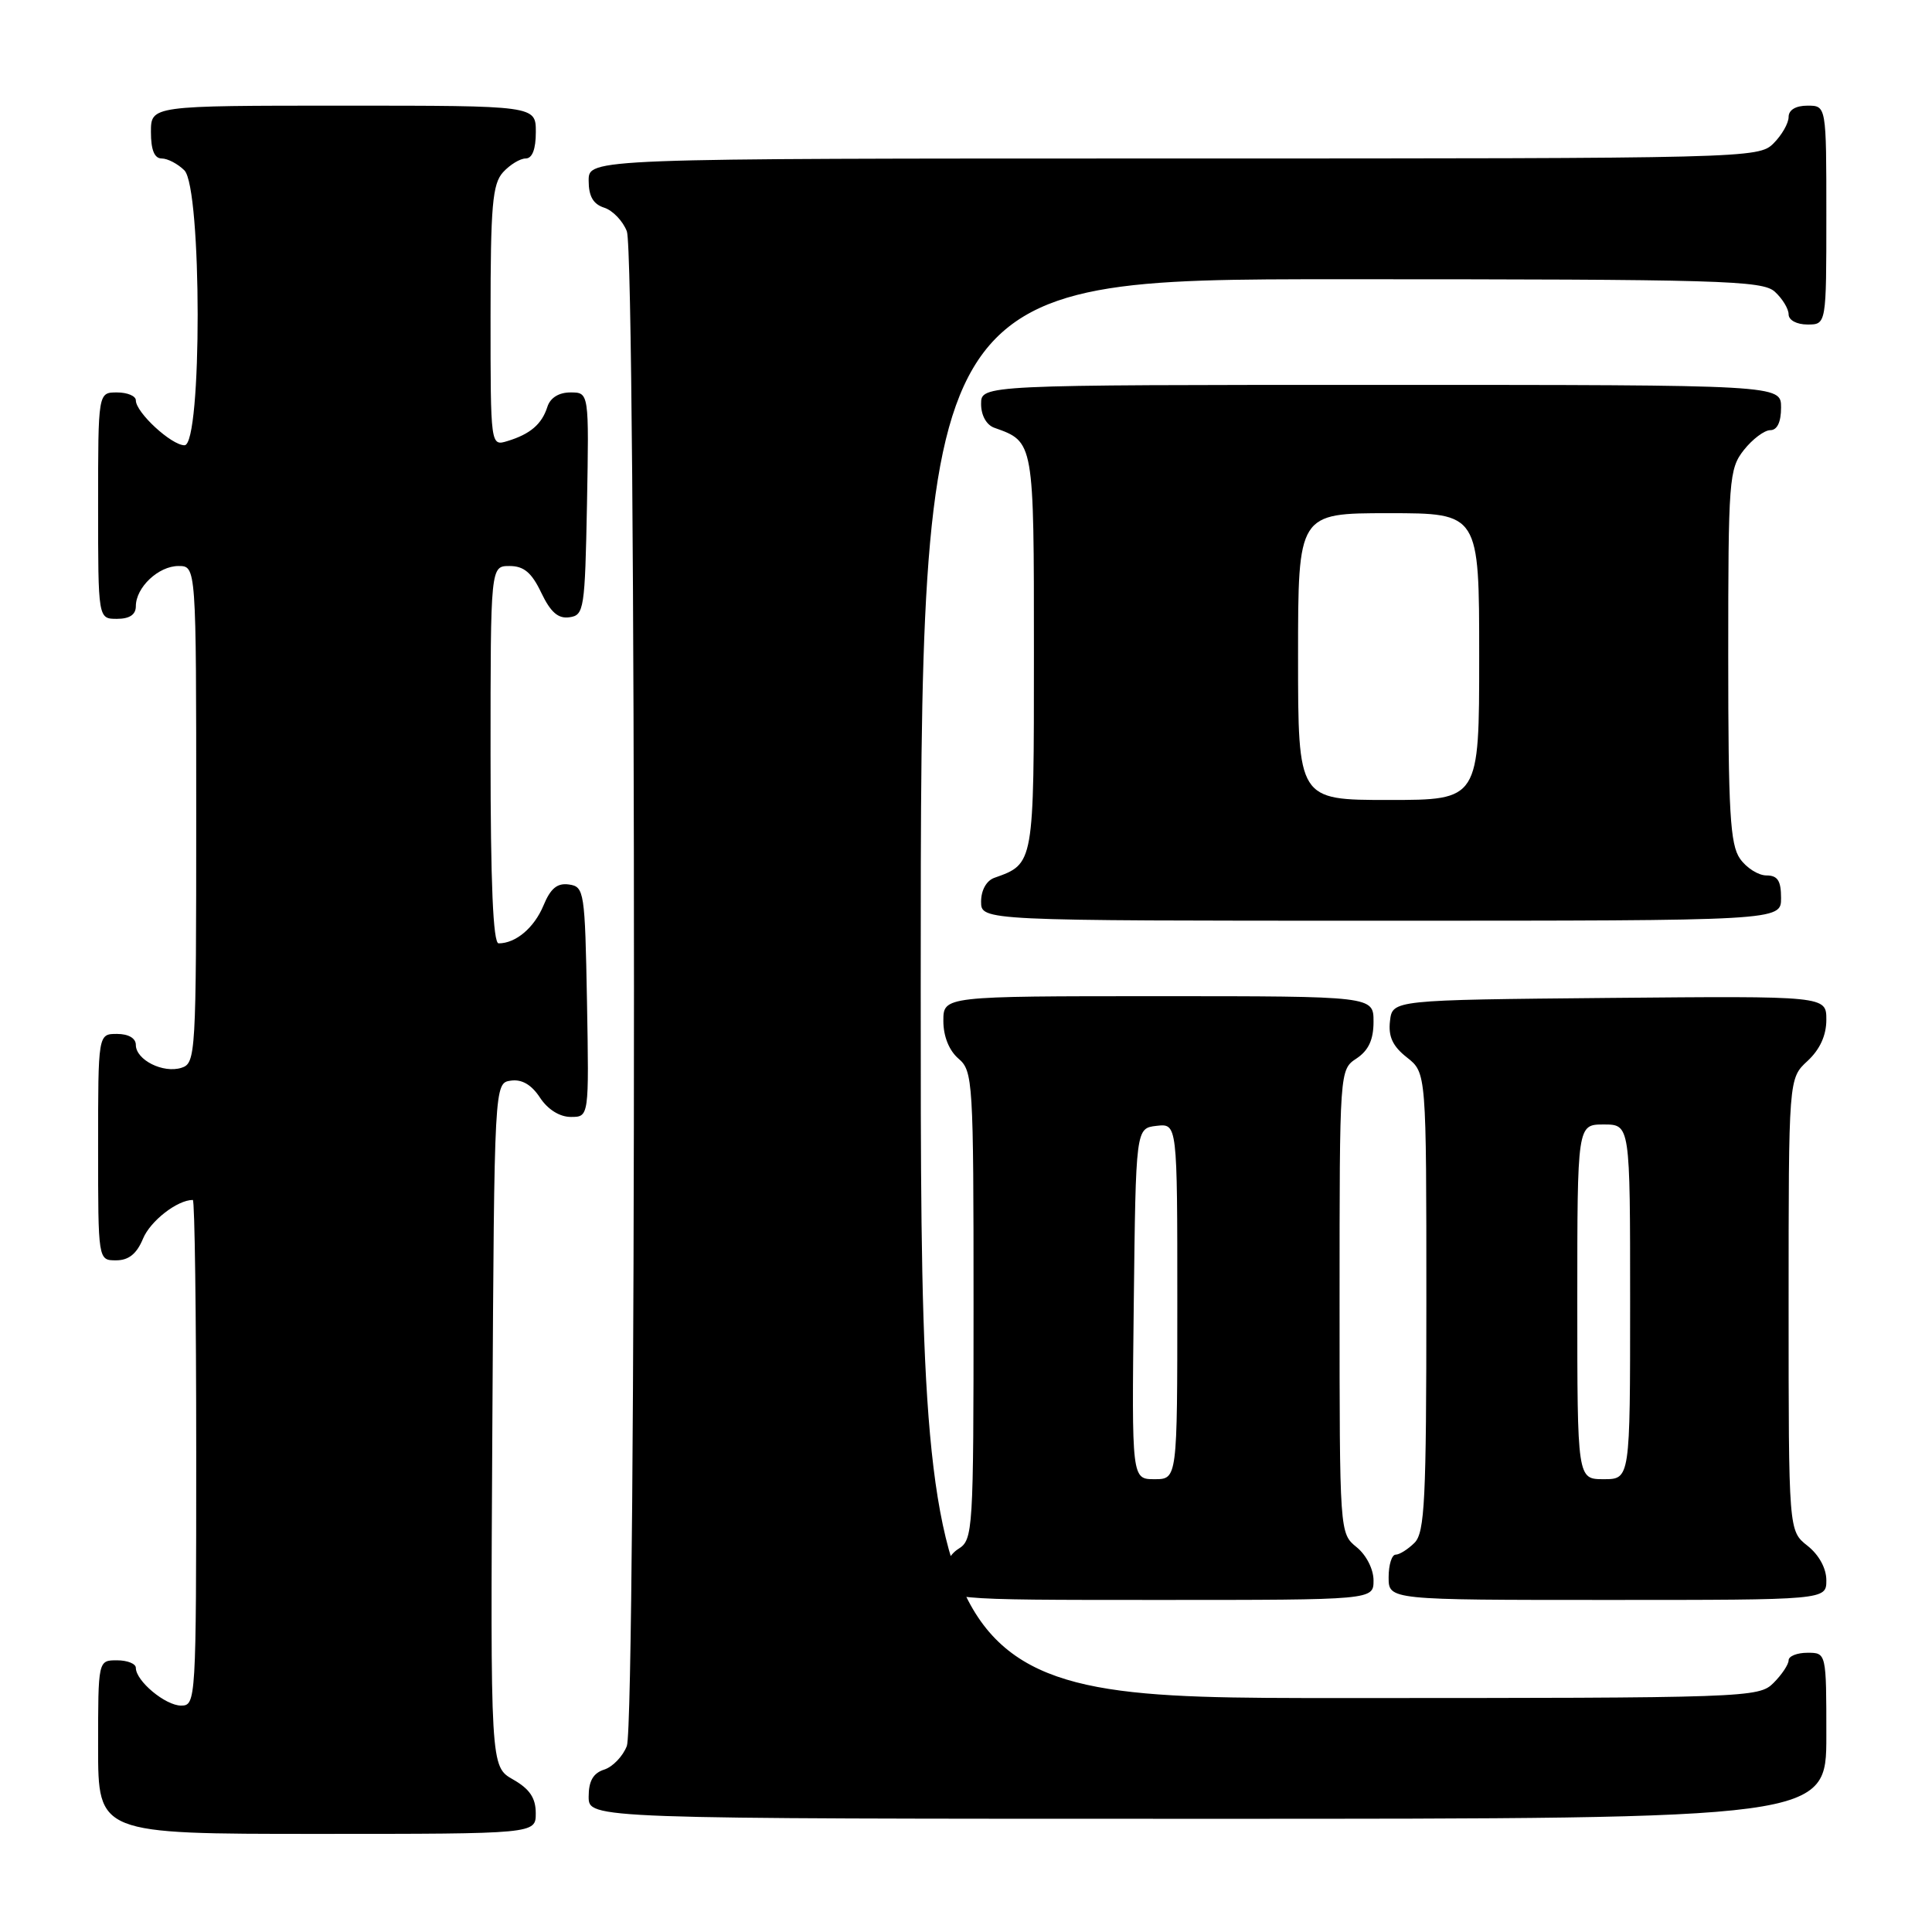 <?xml version="1.0" encoding="UTF-8" standalone="no"?>
<!DOCTYPE svg PUBLIC "-//W3C//DTD SVG 1.1//EN" "http://www.w3.org/Graphics/SVG/1.1/DTD/svg11.dtd" >
<svg xmlns="http://www.w3.org/2000/svg" xmlns:xlink="http://www.w3.org/1999/xlink" version="1.1" viewBox="0 0 256 256">
 <g >
 <path fill="currentColor"
d=" M 70.99 240.25 C 70.99 238.24 70.18 237.04 67.98 235.79 C 64.98 234.08 64.98 234.08 65.24 188.79 C 65.50 143.50 65.50 143.50 67.69 143.19 C 69.15 142.98 70.43 143.73 71.55 145.44 C 72.58 147.01 74.16 148.00 75.64 148.00 C 78.05 148.00 78.05 148.00 77.78 132.75 C 77.51 118.10 77.42 117.49 75.39 117.20 C 73.84 116.98 72.95 117.71 72.01 119.99 C 70.78 122.94 68.34 125.00 66.07 125.00 C 65.34 125.00 65.00 117.03 65.00 100.00 C 65.00 75.00 65.00 75.00 67.52 75.00 C 69.41 75.00 70.45 75.87 71.72 78.54 C 72.96 81.13 73.96 82.01 75.46 81.79 C 77.39 81.52 77.51 80.74 77.78 66.75 C 78.05 52.00 78.05 52.00 75.59 52.00 C 74.05 52.00 72.91 52.71 72.53 53.91 C 71.80 56.20 70.27 57.52 67.25 58.44 C 65.00 59.13 65.00 59.13 65.00 41.90 C 65.00 27.26 65.25 24.38 66.65 22.83 C 67.57 21.82 68.92 21.00 69.65 21.00 C 70.53 21.00 71.00 19.77 71.00 17.50 C 71.00 14.00 71.00 14.00 45.50 14.00 C 20.00 14.00 20.00 14.00 20.00 17.50 C 20.00 19.87 20.46 21.00 21.43 21.00 C 22.21 21.00 23.56 21.71 24.43 22.57 C 26.76 24.91 26.79 59.00 24.45 59.00 C 22.71 59.00 18.00 54.65 18.00 53.05 C 18.00 52.47 16.88 52.00 15.50 52.00 C 13.00 52.00 13.00 52.00 13.00 67.00 C 13.00 82.00 13.00 82.00 15.50 82.00 C 17.17 82.00 18.00 81.44 18.00 80.33 C 18.00 77.83 21.00 75.00 23.65 75.00 C 26.00 75.00 26.00 75.00 26.00 107.93 C 26.00 139.78 25.94 140.89 24.04 141.49 C 21.62 142.26 18.00 140.44 18.00 138.46 C 18.00 137.57 17.03 137.00 15.50 137.00 C 13.00 137.00 13.00 137.00 13.00 152.00 C 13.00 167.00 13.00 167.00 15.38 167.00 C 17.05 167.00 18.11 166.15 18.95 164.13 C 19.92 161.78 23.50 159.00 25.55 159.00 C 25.80 159.00 26.00 174.07 26.00 192.50 C 26.00 225.33 25.96 226.00 24.00 226.00 C 21.92 226.00 18.00 222.74 18.00 221.00 C 18.00 220.45 16.88 220.00 15.50 220.00 C 13.00 220.00 13.00 220.00 13.00 231.50 C 13.00 243.00 13.00 243.00 42.00 243.00 C 71.00 243.00 71.00 243.00 70.99 240.25 Z  M 242.00 230.00 C 242.00 219.00 242.00 219.00 239.50 219.00 C 238.12 219.00 237.00 219.45 237.00 220.00 C 237.00 220.55 236.10 221.90 235.00 223.00 C 233.05 224.95 231.67 225.00 177.50 225.00 C 122.00 225.00 122.00 225.00 122.00 131.00 C 122.00 37.00 122.00 37.00 177.67 37.00 C 228.07 37.00 233.52 37.16 235.17 38.65 C 236.18 39.57 237.00 40.92 237.00 41.65 C 237.00 42.42 238.07 43.00 239.50 43.00 C 242.00 43.00 242.00 43.00 242.00 28.50 C 242.00 14.00 242.00 14.00 239.50 14.00 C 237.94 14.00 237.00 14.57 237.00 15.50 C 237.00 16.33 236.10 17.90 235.00 19.00 C 233.03 20.97 231.67 21.00 155.50 21.00 C 78.00 21.00 78.00 21.00 78.00 23.93 C 78.00 26.01 78.60 27.05 80.06 27.52 C 81.19 27.88 82.54 29.29 83.06 30.65 C 84.32 33.98 84.32 228.02 83.06 231.35 C 82.54 232.71 81.19 234.12 80.06 234.48 C 78.60 234.95 78.00 235.99 78.00 238.07 C 78.00 241.00 78.00 241.00 160.00 241.00 C 242.00 241.00 242.00 241.00 242.00 230.00 Z  M 182.00 209.41 C 182.00 207.93 181.04 206.04 179.75 205.00 C 177.51 203.18 177.50 203.11 177.50 172.46 C 177.50 141.74 177.50 141.74 179.75 140.25 C 181.34 139.19 182.00 137.77 182.00 135.38 C 182.00 132.00 182.00 132.00 153.50 132.00 C 125.00 132.00 125.00 132.00 125.00 135.28 C 125.00 137.32 125.76 139.20 127.00 140.27 C 128.92 141.91 129.00 143.22 129.00 172.98 C 129.00 202.90 128.93 204.03 127.00 205.23 C 125.78 205.99 125.00 207.56 125.00 209.24 C 125.00 212.00 125.00 212.00 153.50 212.00 C 182.00 212.00 182.00 212.00 182.00 209.41 Z  M 242.00 209.39 C 242.00 207.81 241.02 206.02 239.50 204.82 C 237.00 202.85 237.00 202.85 237.00 172.88 C 237.00 142.90 237.00 142.90 239.50 140.59 C 241.15 139.06 242.00 137.20 242.00 135.12 C 242.00 131.97 242.00 131.97 213.25 132.23 C 184.50 132.50 184.50 132.50 184.18 135.30 C 183.94 137.35 184.54 138.64 186.43 140.12 C 189.00 142.15 189.00 142.15 189.00 172.50 C 189.00 198.76 188.79 203.07 187.43 204.43 C 186.56 205.29 185.44 206.00 184.93 206.00 C 184.42 206.00 184.00 207.35 184.00 209.00 C 184.00 212.00 184.00 212.00 213.00 212.00 C 242.00 212.00 242.00 212.00 242.00 209.39 Z  M 236.00 119.00 C 236.00 116.70 235.55 116.00 234.06 116.00 C 232.99 116.00 231.41 115.00 230.56 113.78 C 229.25 111.91 229.00 107.60 229.00 86.91 C 229.00 63.50 229.10 62.14 231.07 59.63 C 232.21 58.19 233.79 57.00 234.57 57.00 C 235.49 57.00 236.00 55.93 236.00 54.00 C 236.00 51.00 236.00 51.00 183.00 51.00 C 130.00 51.00 130.00 51.00 130.00 53.53 C 130.00 55.04 130.71 56.31 131.75 56.68 C 137.03 58.56 137.00 58.38 137.00 86.50 C 137.00 114.62 137.03 114.44 131.75 116.32 C 130.71 116.69 130.00 117.96 130.00 119.47 C 130.00 122.00 130.00 122.00 183.00 122.00 C 236.00 122.00 236.00 122.00 236.00 119.00 Z  M 150.23 172.75 C 150.50 149.50 150.50 149.50 153.25 149.18 C 156.00 148.87 156.00 148.87 156.00 172.43 C 156.00 196.00 156.00 196.00 152.98 196.00 C 149.96 196.00 149.96 196.00 150.23 172.75 Z  M 209.00 172.50 C 209.00 149.00 209.00 149.00 212.50 149.00 C 216.00 149.00 216.00 149.00 216.00 172.50 C 216.00 196.00 216.00 196.00 212.50 196.00 C 209.00 196.00 209.00 196.00 209.00 172.50 Z  M 172.00 87.00 C 172.00 68.00 172.00 68.00 184.00 68.00 C 196.00 68.00 196.00 68.00 196.00 87.00 C 196.00 106.00 196.00 106.00 184.00 106.00 C 172.00 106.00 172.00 106.00 172.00 87.00 Z "/>
</g>
</svg>